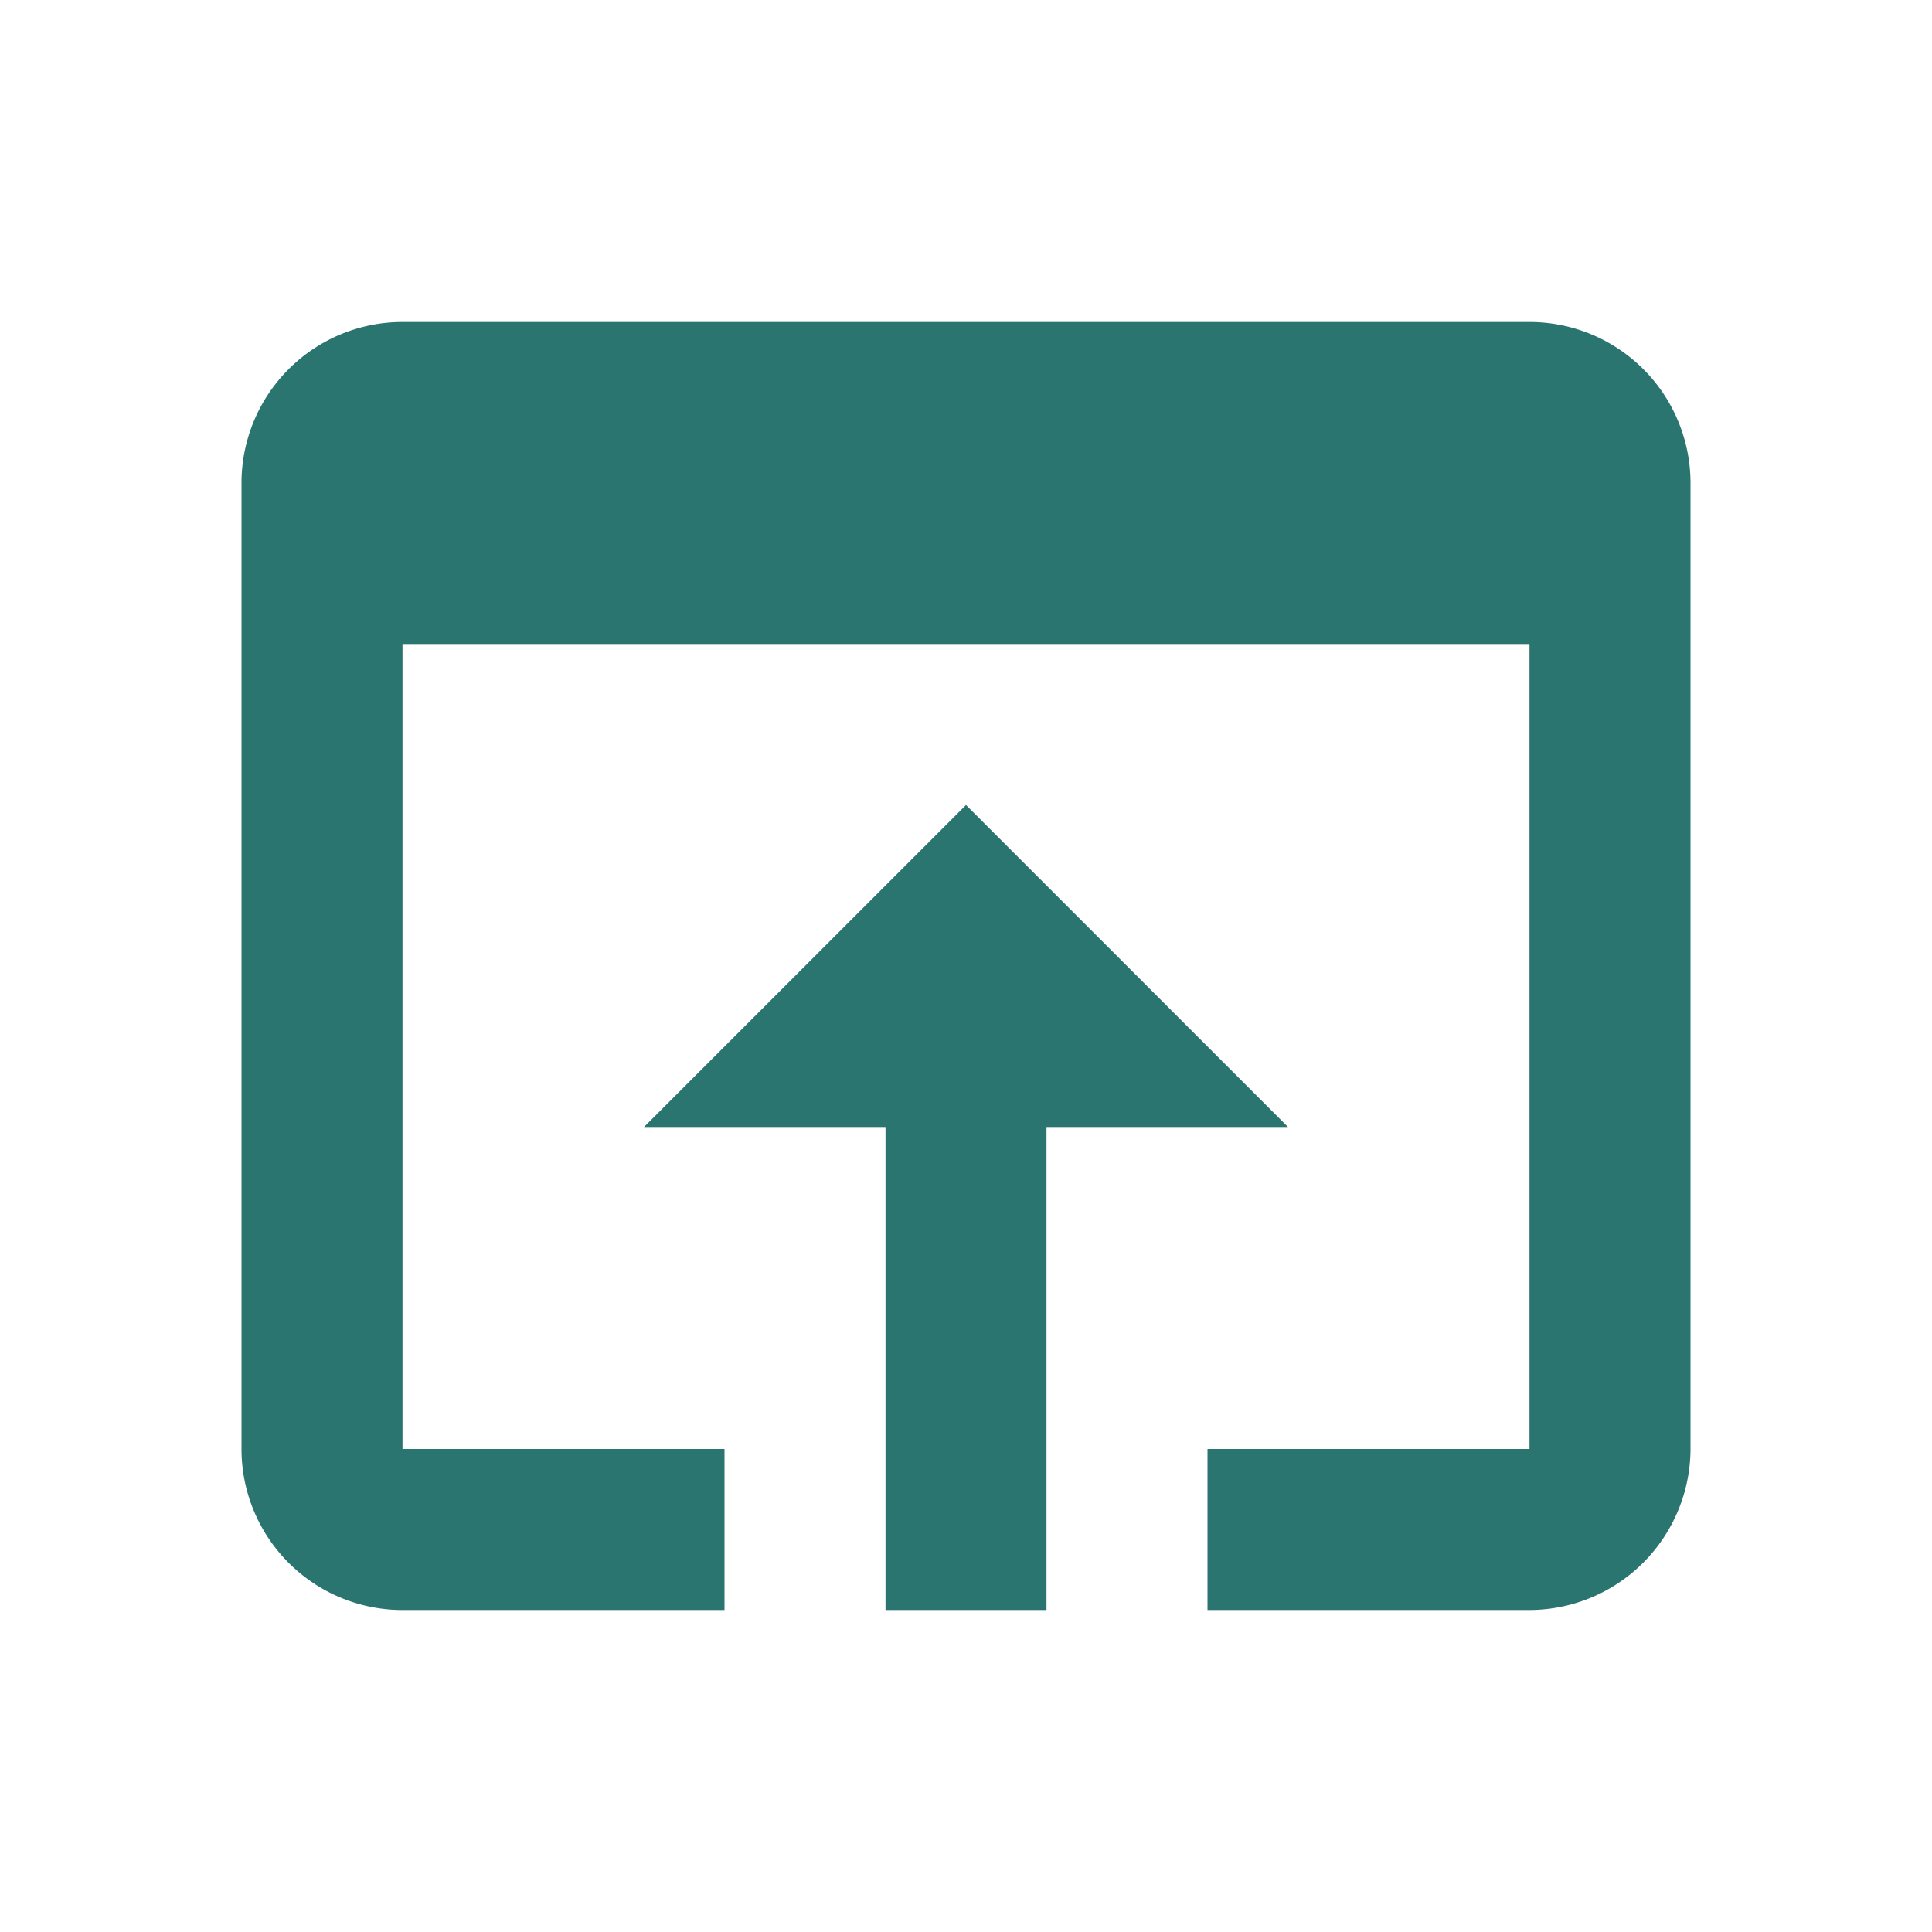 <svg id="ic-upload" xmlns="http://www.w3.org/2000/svg" width="24" height="24" viewBox="0 0 24 24">
  <path id="Path_568" data-name="Path 568" d="M0,0H24V24H0Z" fill="none"/>
  <path id="Path_569" data-name="Path 569" d="M19,4H5A2,2,0,0,0,3,6V18a2,2,0,0,0,2,2H9V18H5V8H19V18H15v2h4a2.006,2.006,0,0,0,2-2V6A2,2,0,0,0,19,4Zm-7,6L8,14h3v6h2V14h3Z" fill="#2b7570"/>
</svg>
